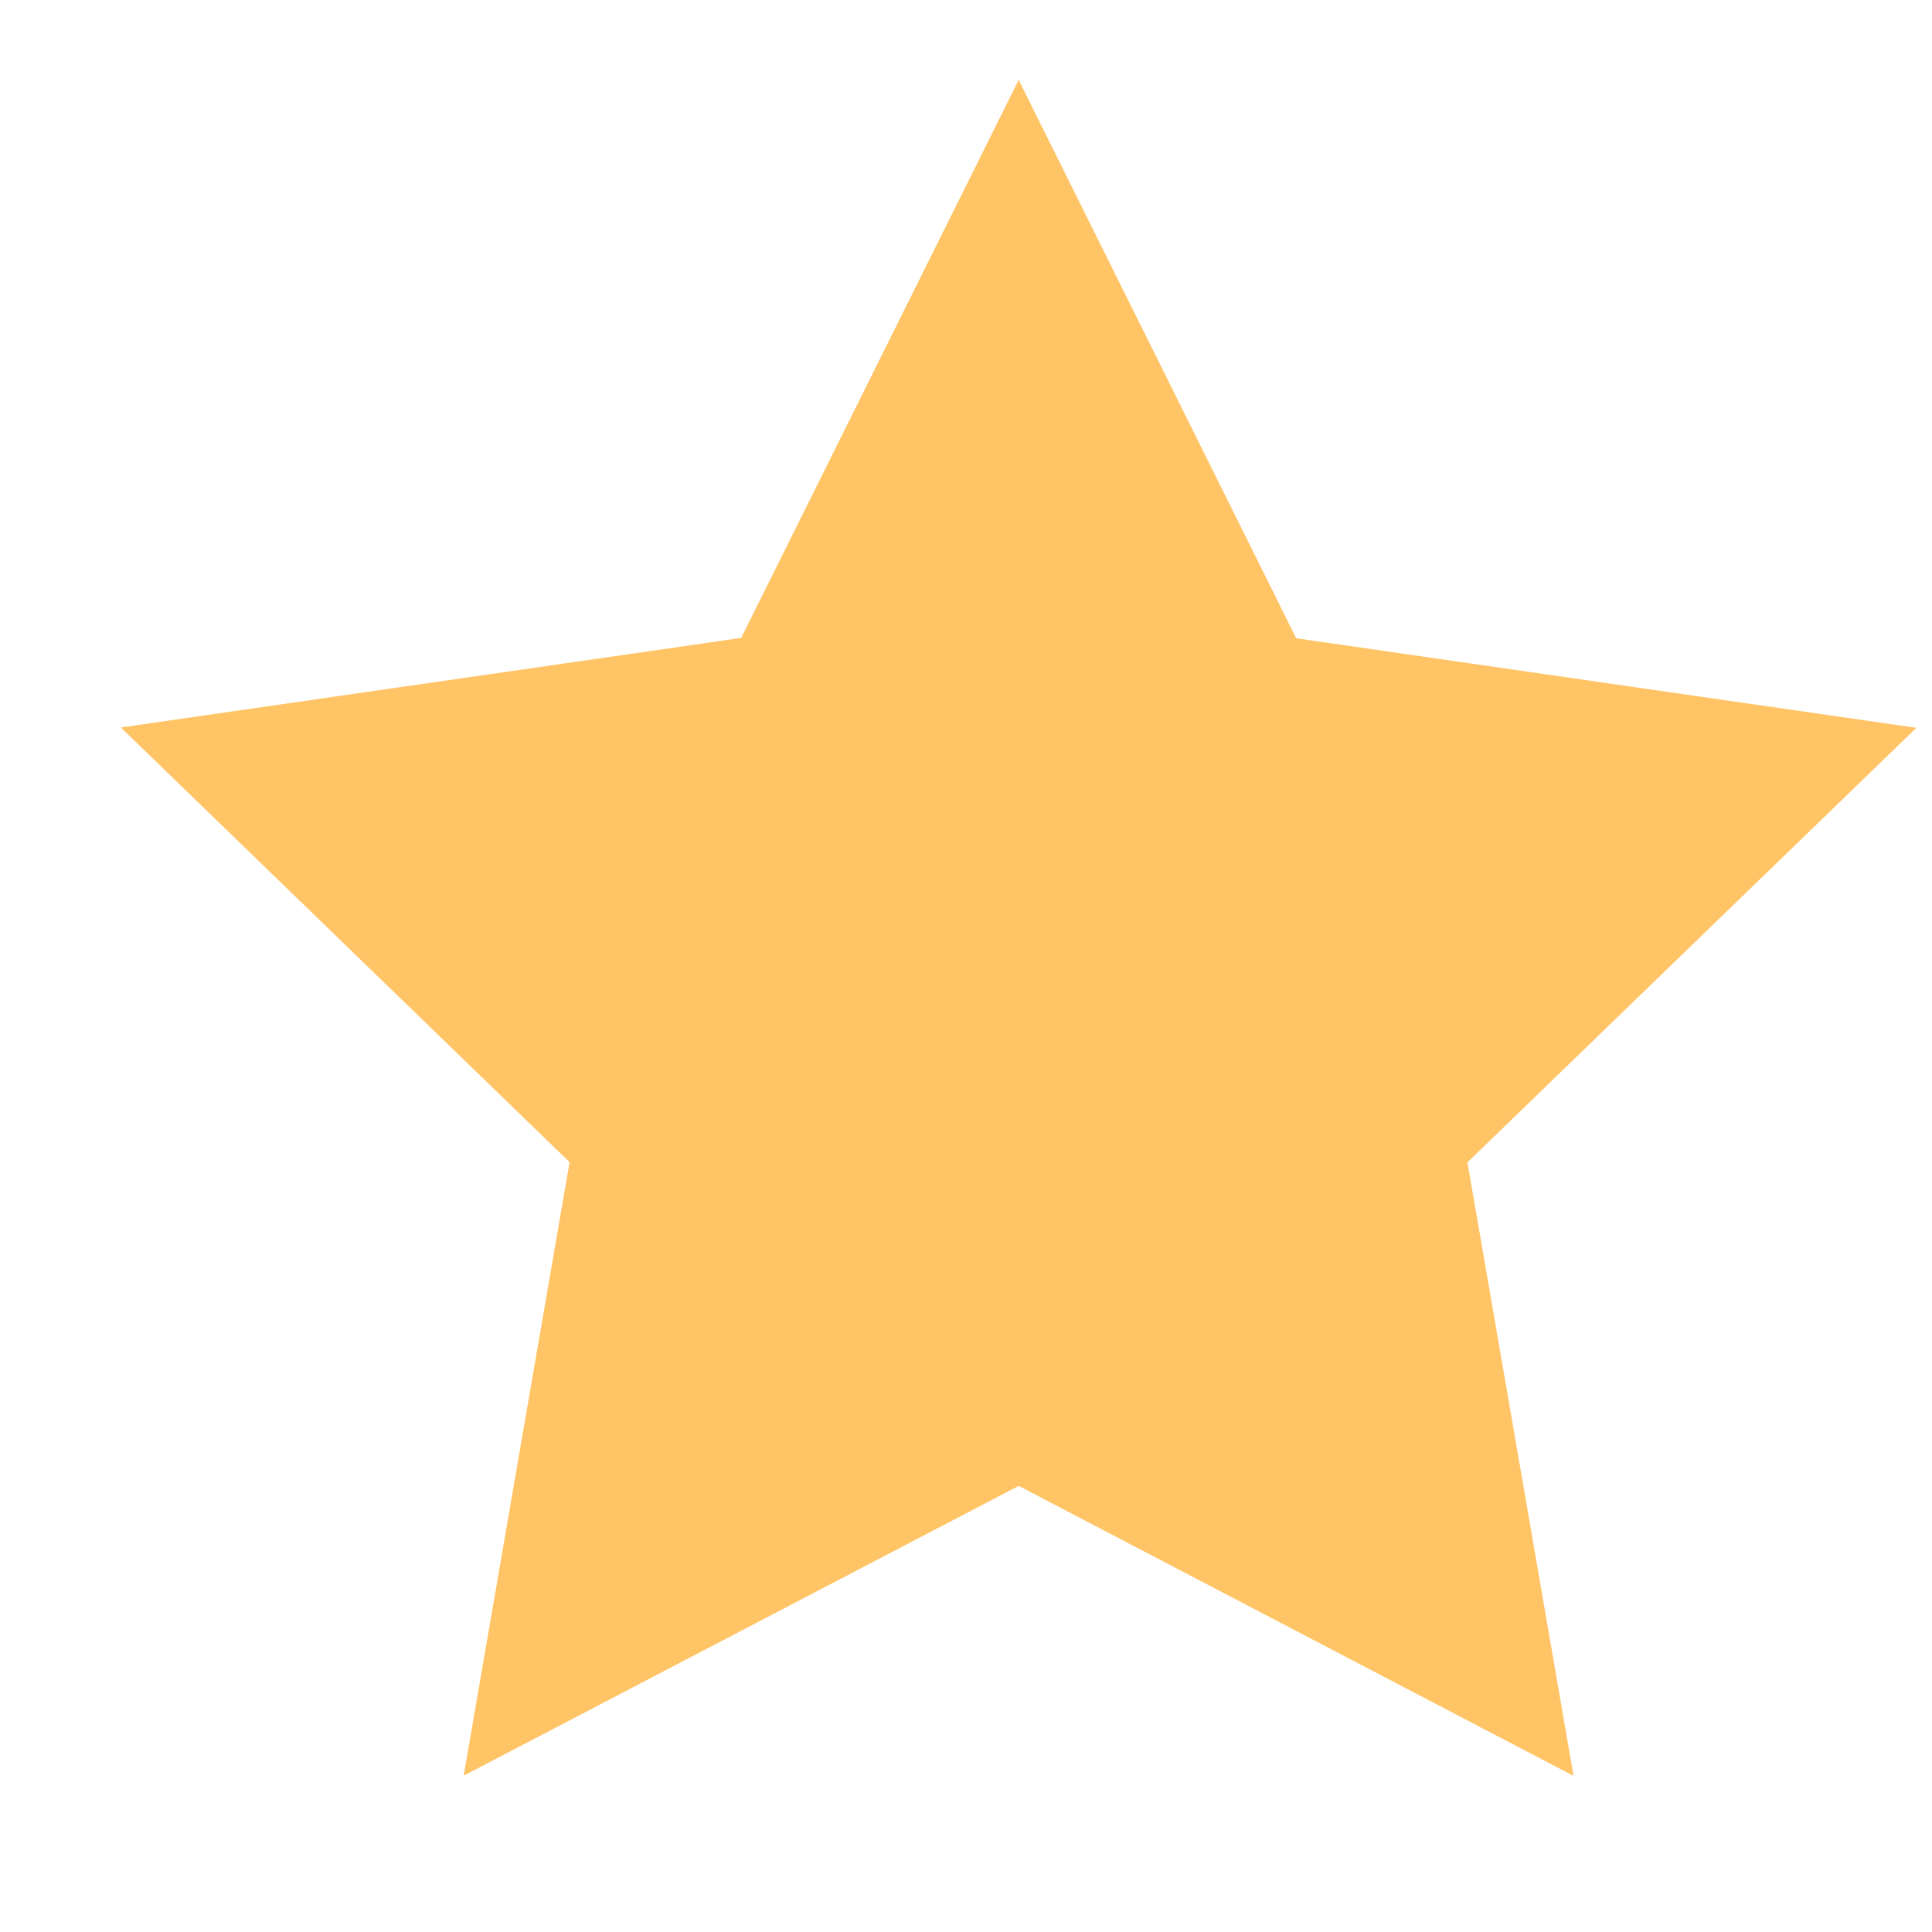 <svg xmlns="http://www.w3.org/2000/svg" width="11" height="11" viewBox="0 0 11 11">
    <path fill="#FFC465" fill-rule="evenodd" d="M5.8 8.46l-3.16 1.65.603-3.493L.688 4.142l3.532-.51L5.8.455l1.58 3.179 3.531.51-2.556 2.474.604 3.493z"/>
</svg>
